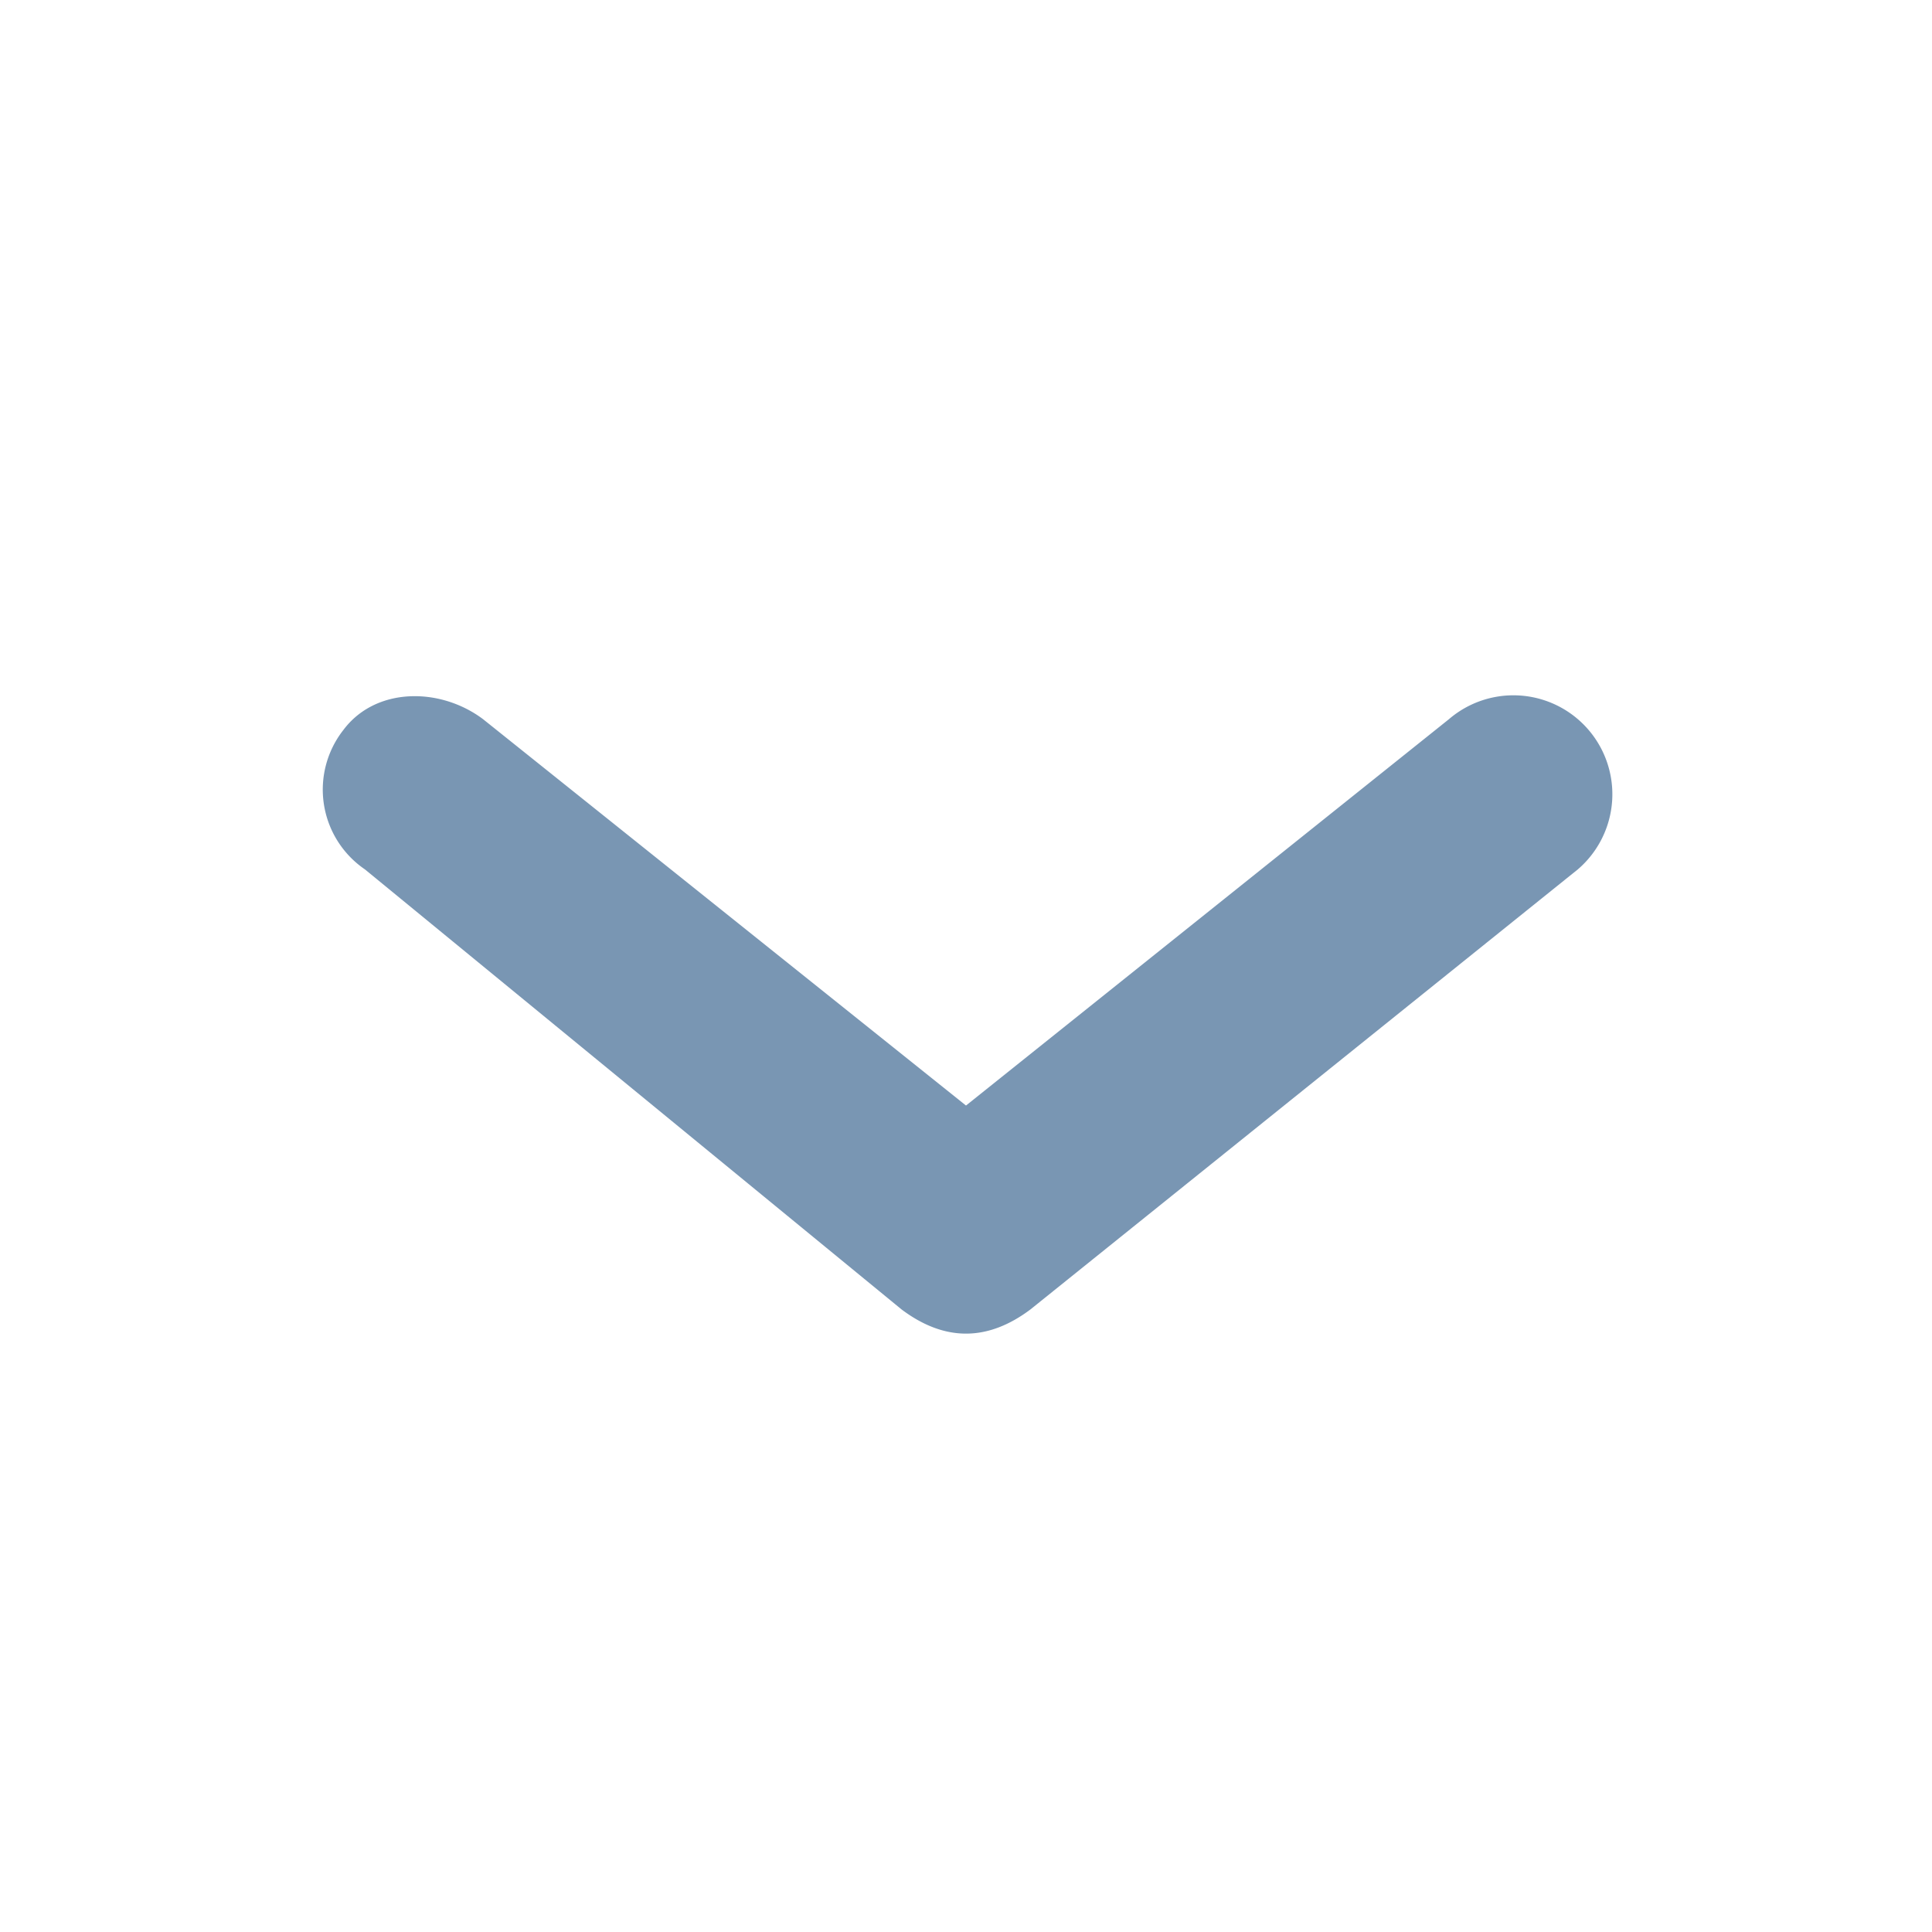 <svg height="18" width="18" xmlns="http://www.w3.org/2000/svg"><path d="M3.2 6.8c.3-.4.9-.4 1.3-.1L9 10.3l4.5-3.6a.9.9 0 111.2 1.4l-5.1 4.1c-.4.3-.8.3-1.2 0l-5-4.1a.9.9 0 01-.2-1.3z" fill="#7996b3" /></svg>